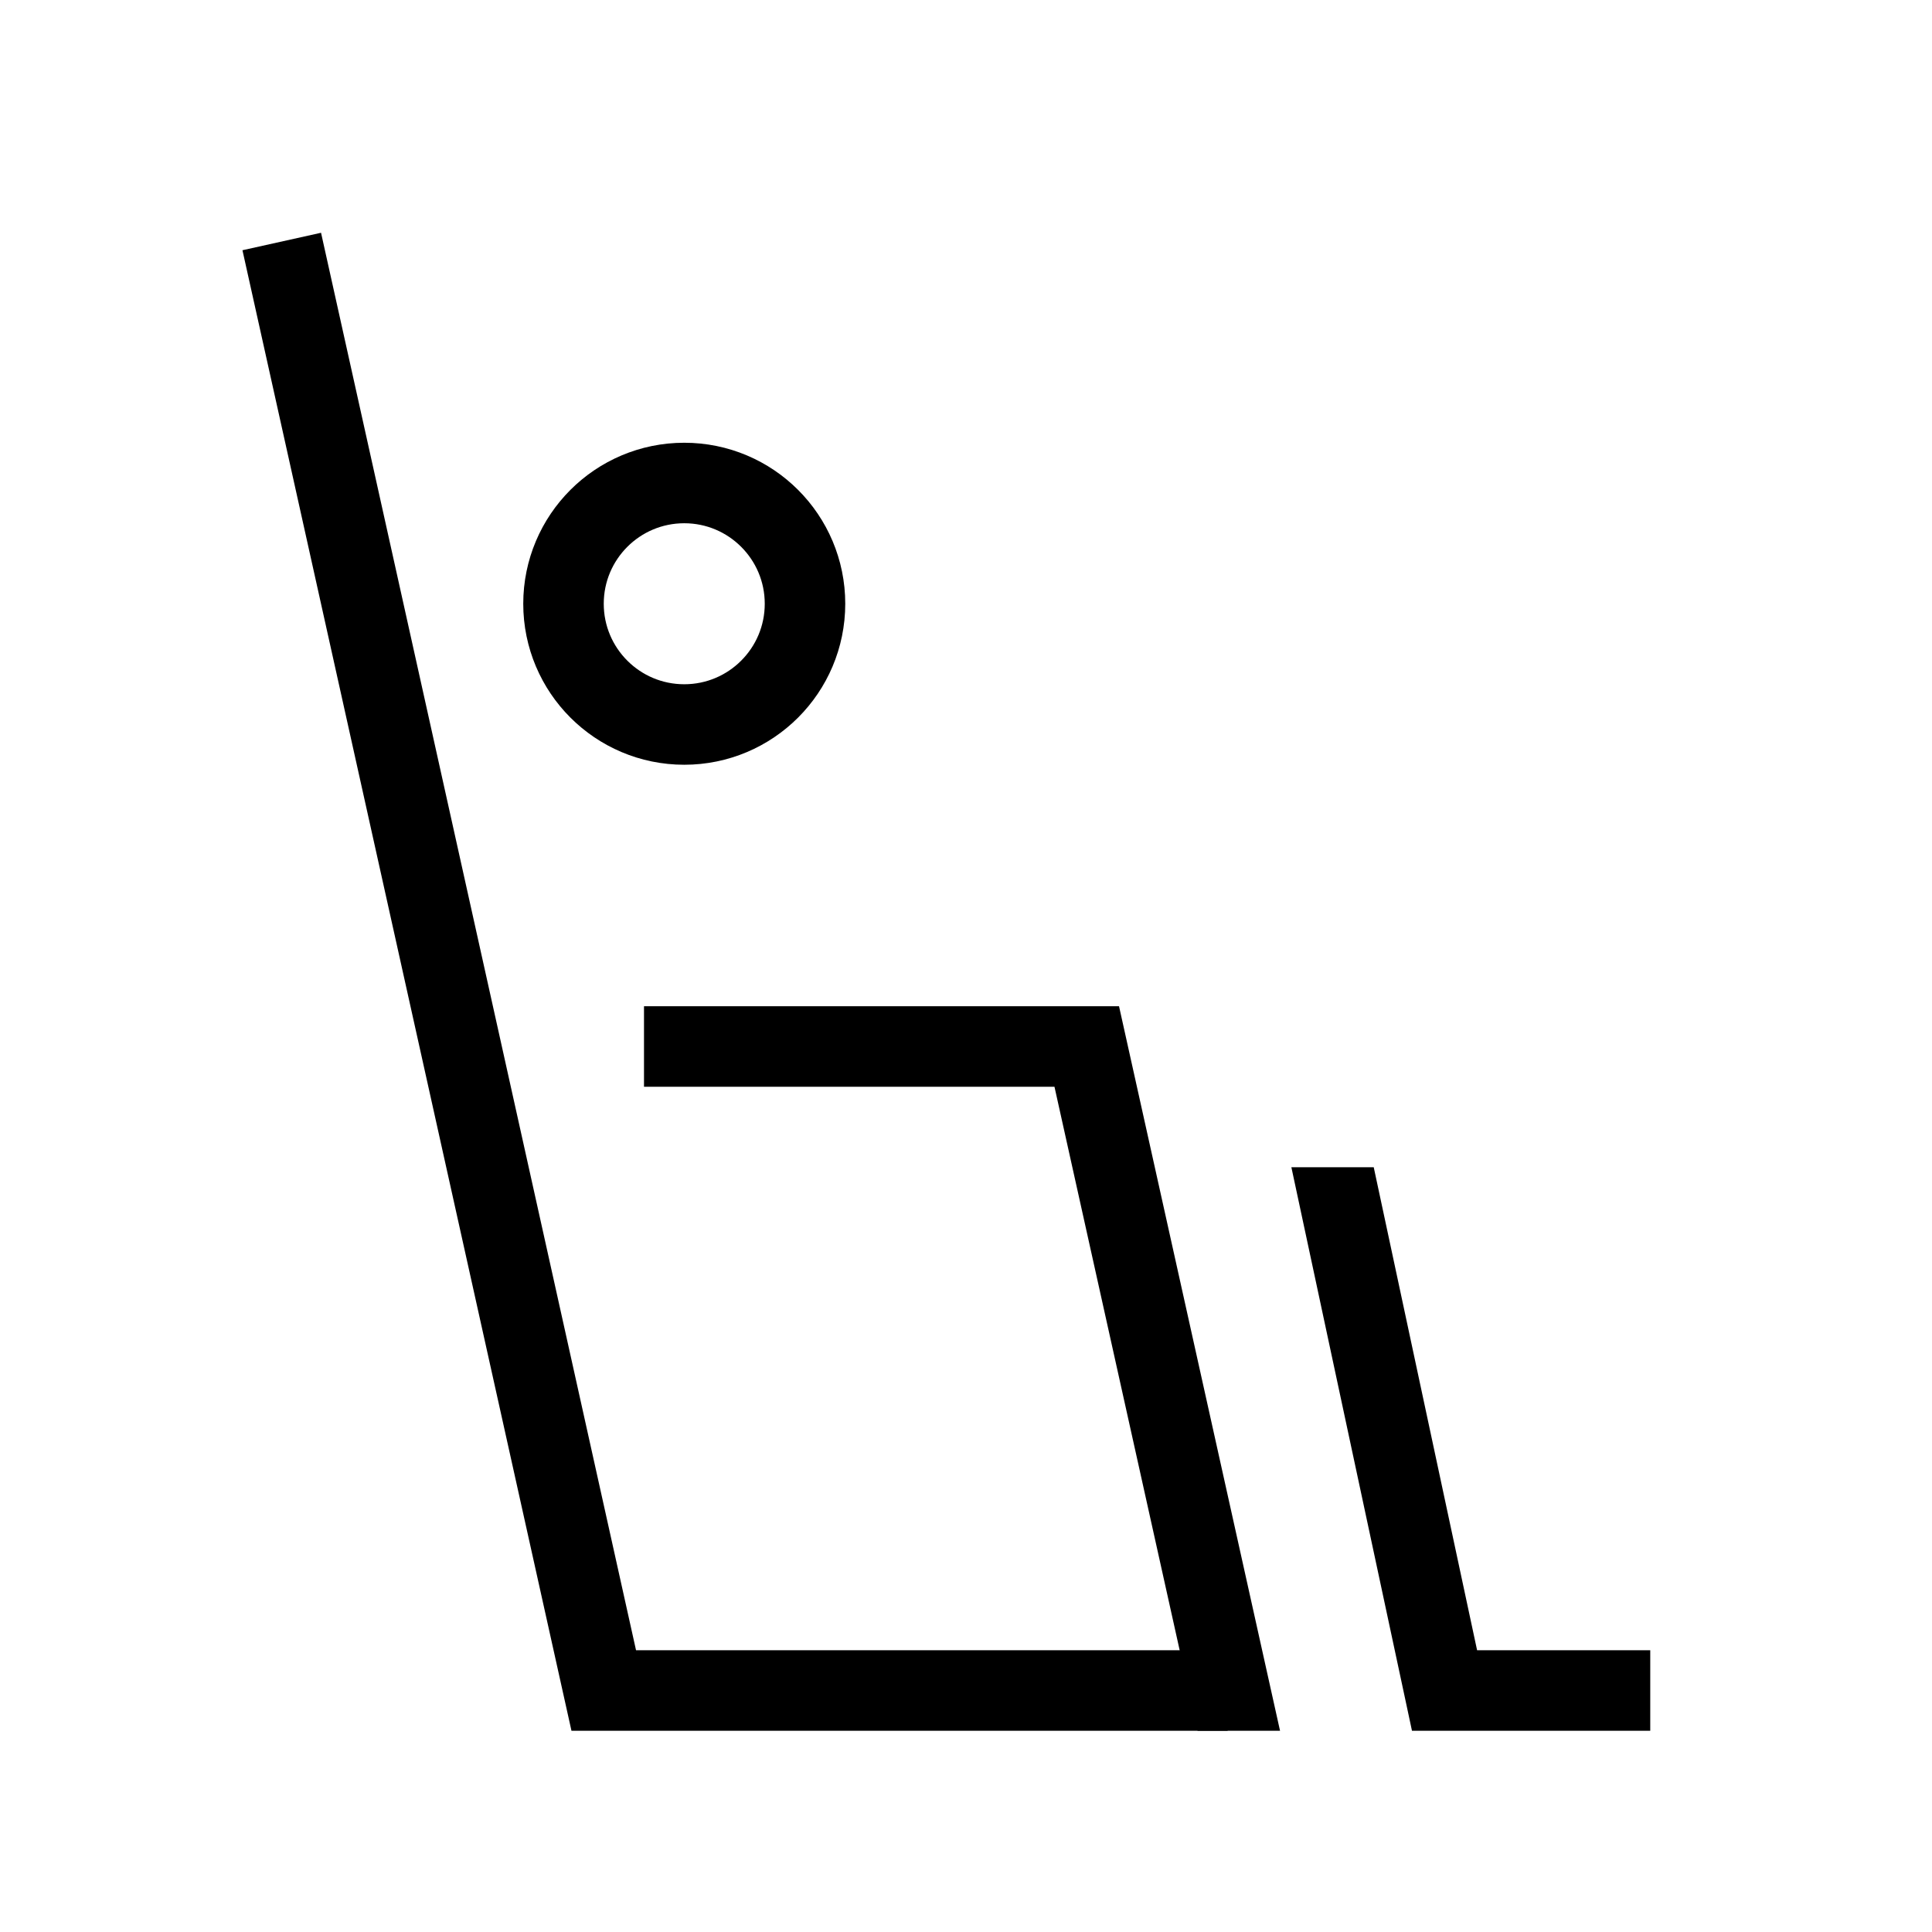 <svg width="48" height="48" viewBox="0 0 48 48" fill="none" xmlns="http://www.w3.org/2000/svg">
<path d="M7 6L15 42H30.5" stroke="black" stroke-width="2"/>
<circle cx="17" cy="15" r="3" stroke="black" stroke-width="2"/>
<path fill-rule="evenodd" clip-rule="evenodd" d="M27 25H16V27H26.198L29.753 43H31.802L27.976 25.783L27.802 25H27Z" fill="black"/>
<path fill-rule="evenodd" clip-rule="evenodd" d="M32.084 29L34.911 42.209L35.08 43H35.889H41V41H36.698L34.13 29H32.084Z" fill="black"/>
</svg>
